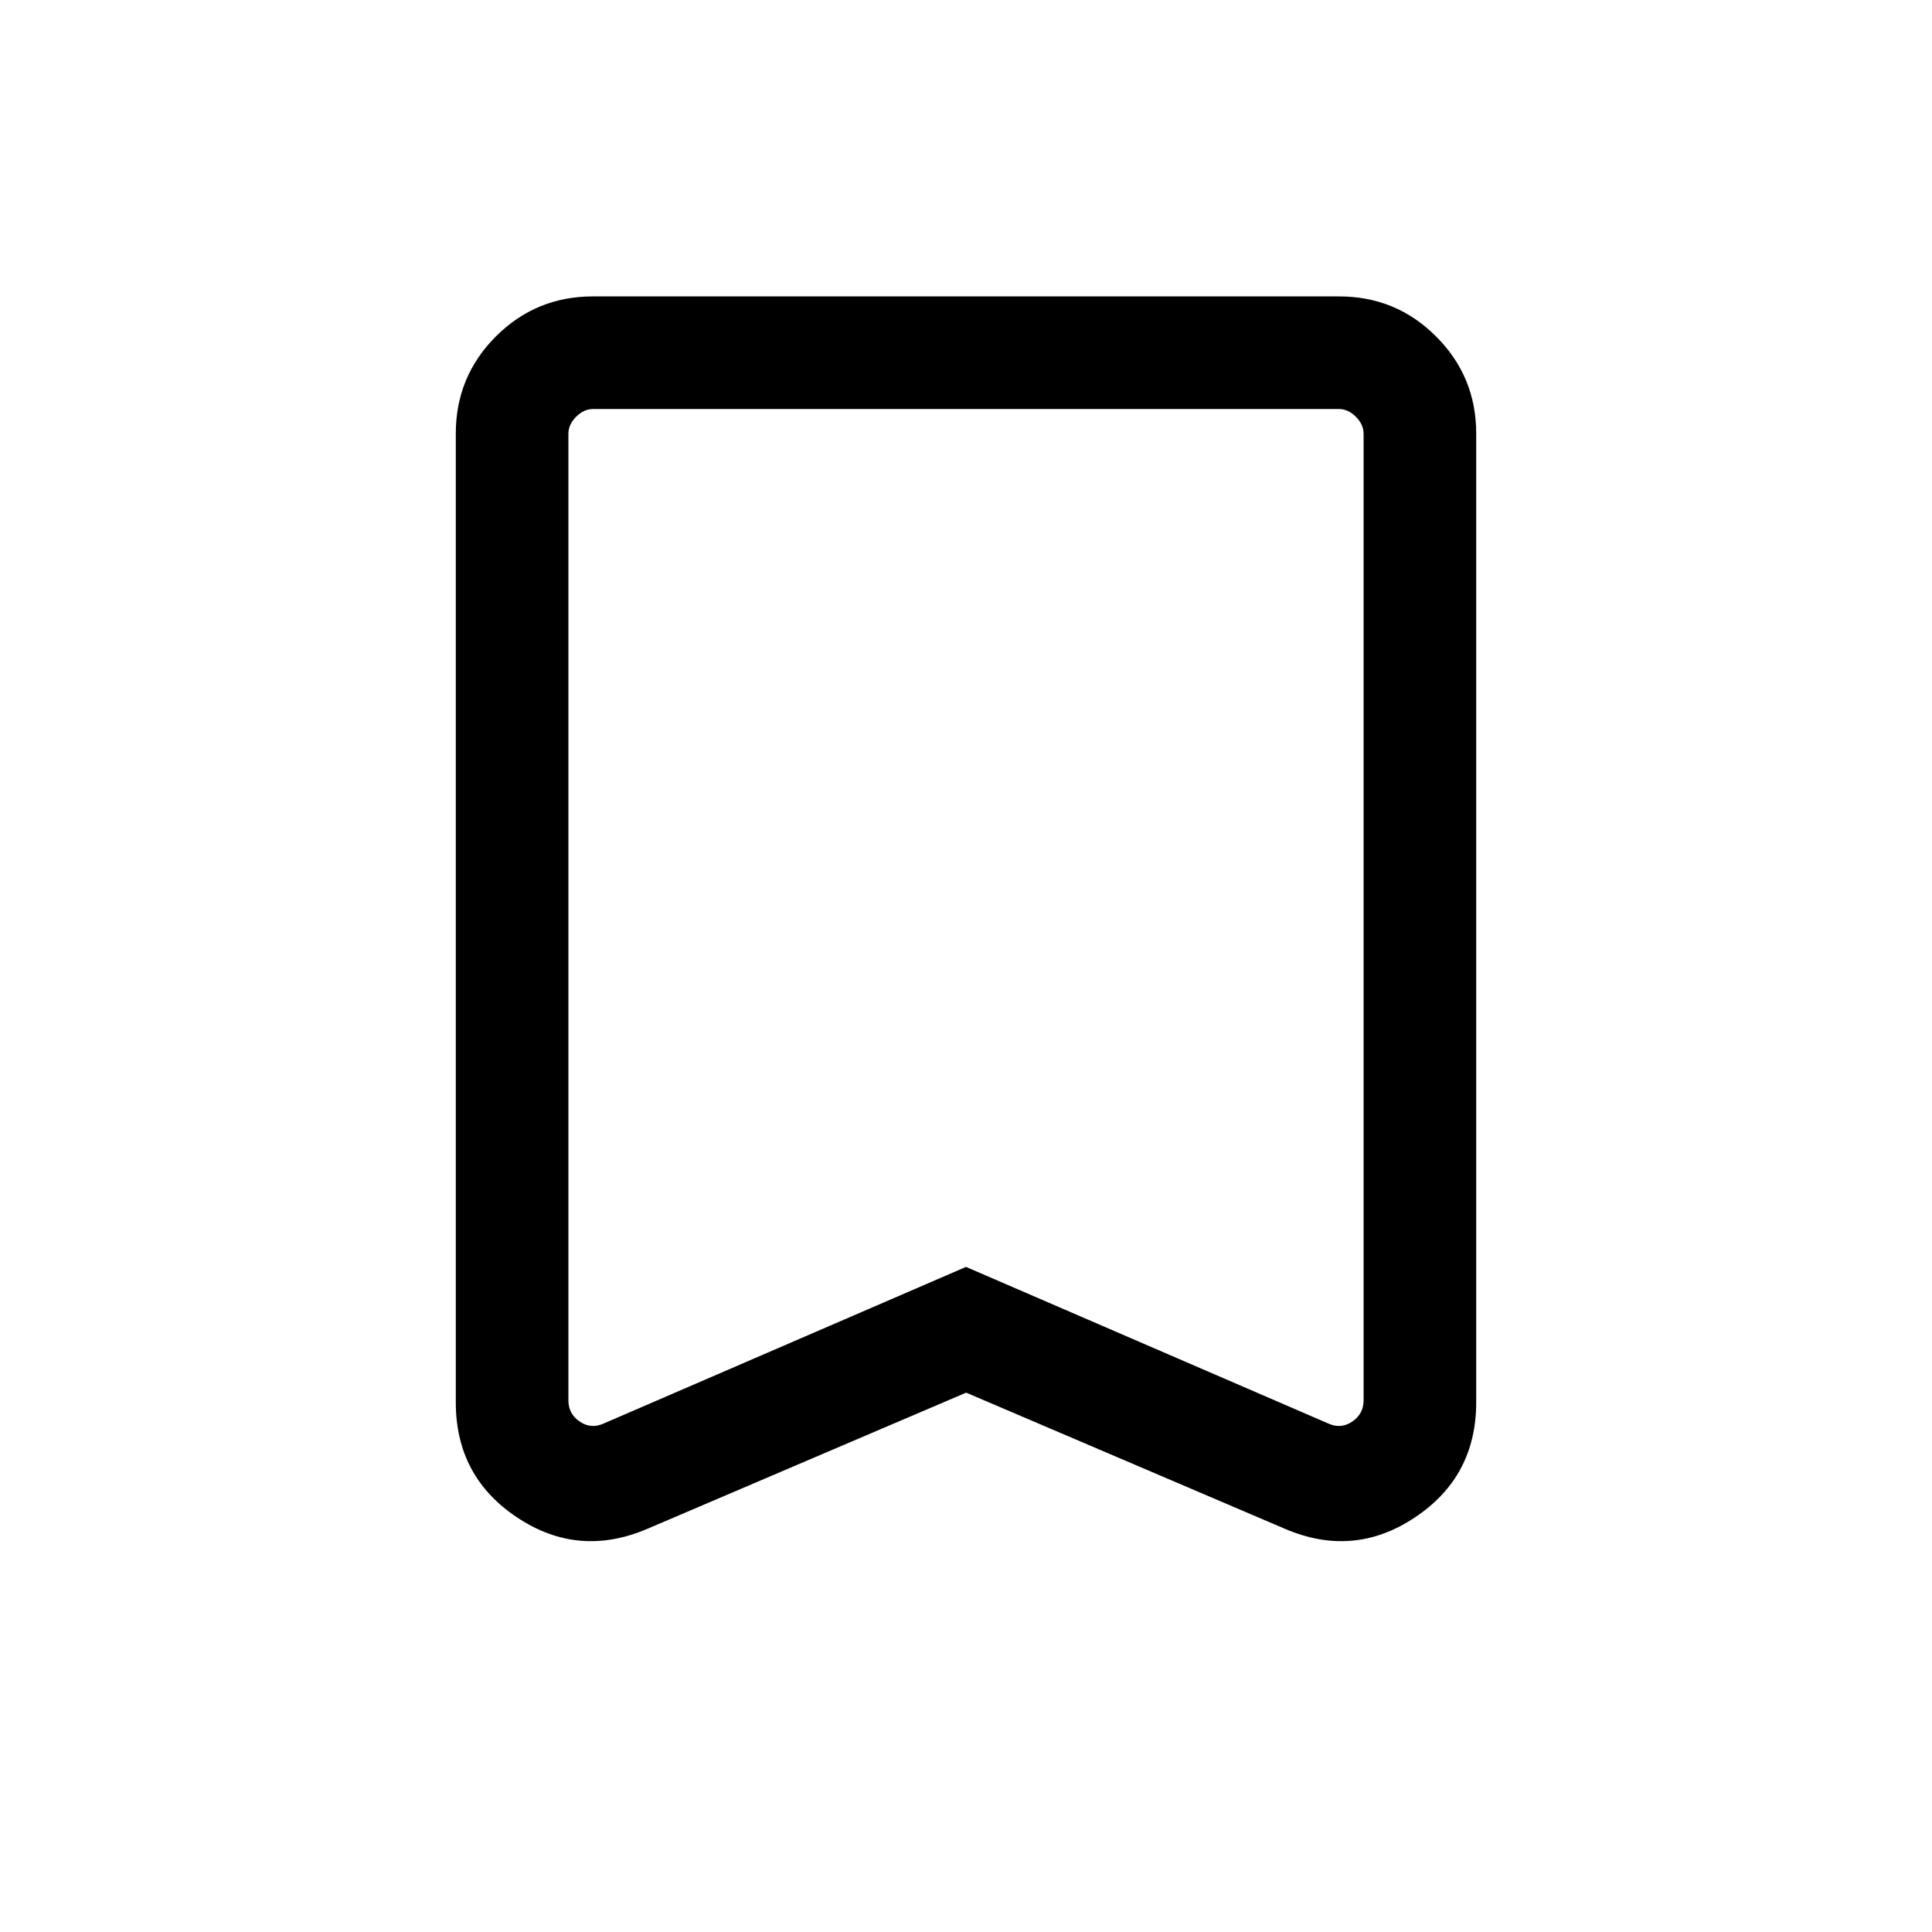 <svg width="24" height="24" viewBox="0 0 24 24" fill="none" xmlns="http://www.w3.org/2000/svg">
<path d="M12.002 17.3L8.043 18.991C7.473 19.235 6.933 19.189 6.425 18.851C5.916 18.513 5.662 18.036 5.662 17.42V5.386C5.662 4.914 5.828 4.512 6.159 4.18C6.491 3.848 6.894 3.682 7.366 3.682H16.634C17.106 3.682 17.509 3.848 17.84 4.18C18.172 4.512 18.338 4.914 18.338 5.386V17.42C18.338 18.036 18.084 18.513 17.575 18.851C17.067 19.189 16.529 19.235 15.961 18.991L12.002 17.3ZM12 15.738L16.507 17.686C16.609 17.731 16.707 17.722 16.8 17.658C16.893 17.594 16.939 17.507 16.939 17.398V5.388C16.939 5.312 16.907 5.241 16.843 5.177C16.779 5.113 16.709 5.081 16.632 5.081H7.368C7.291 5.081 7.221 5.113 7.157 5.177C7.093 5.241 7.061 5.312 7.061 5.388V17.398C7.061 17.507 7.107 17.594 7.2 17.658C7.293 17.722 7.391 17.731 7.493 17.686L12 15.738ZM12 5.081H7.061H16.939H12Z" fill="black"/>
</svg>
